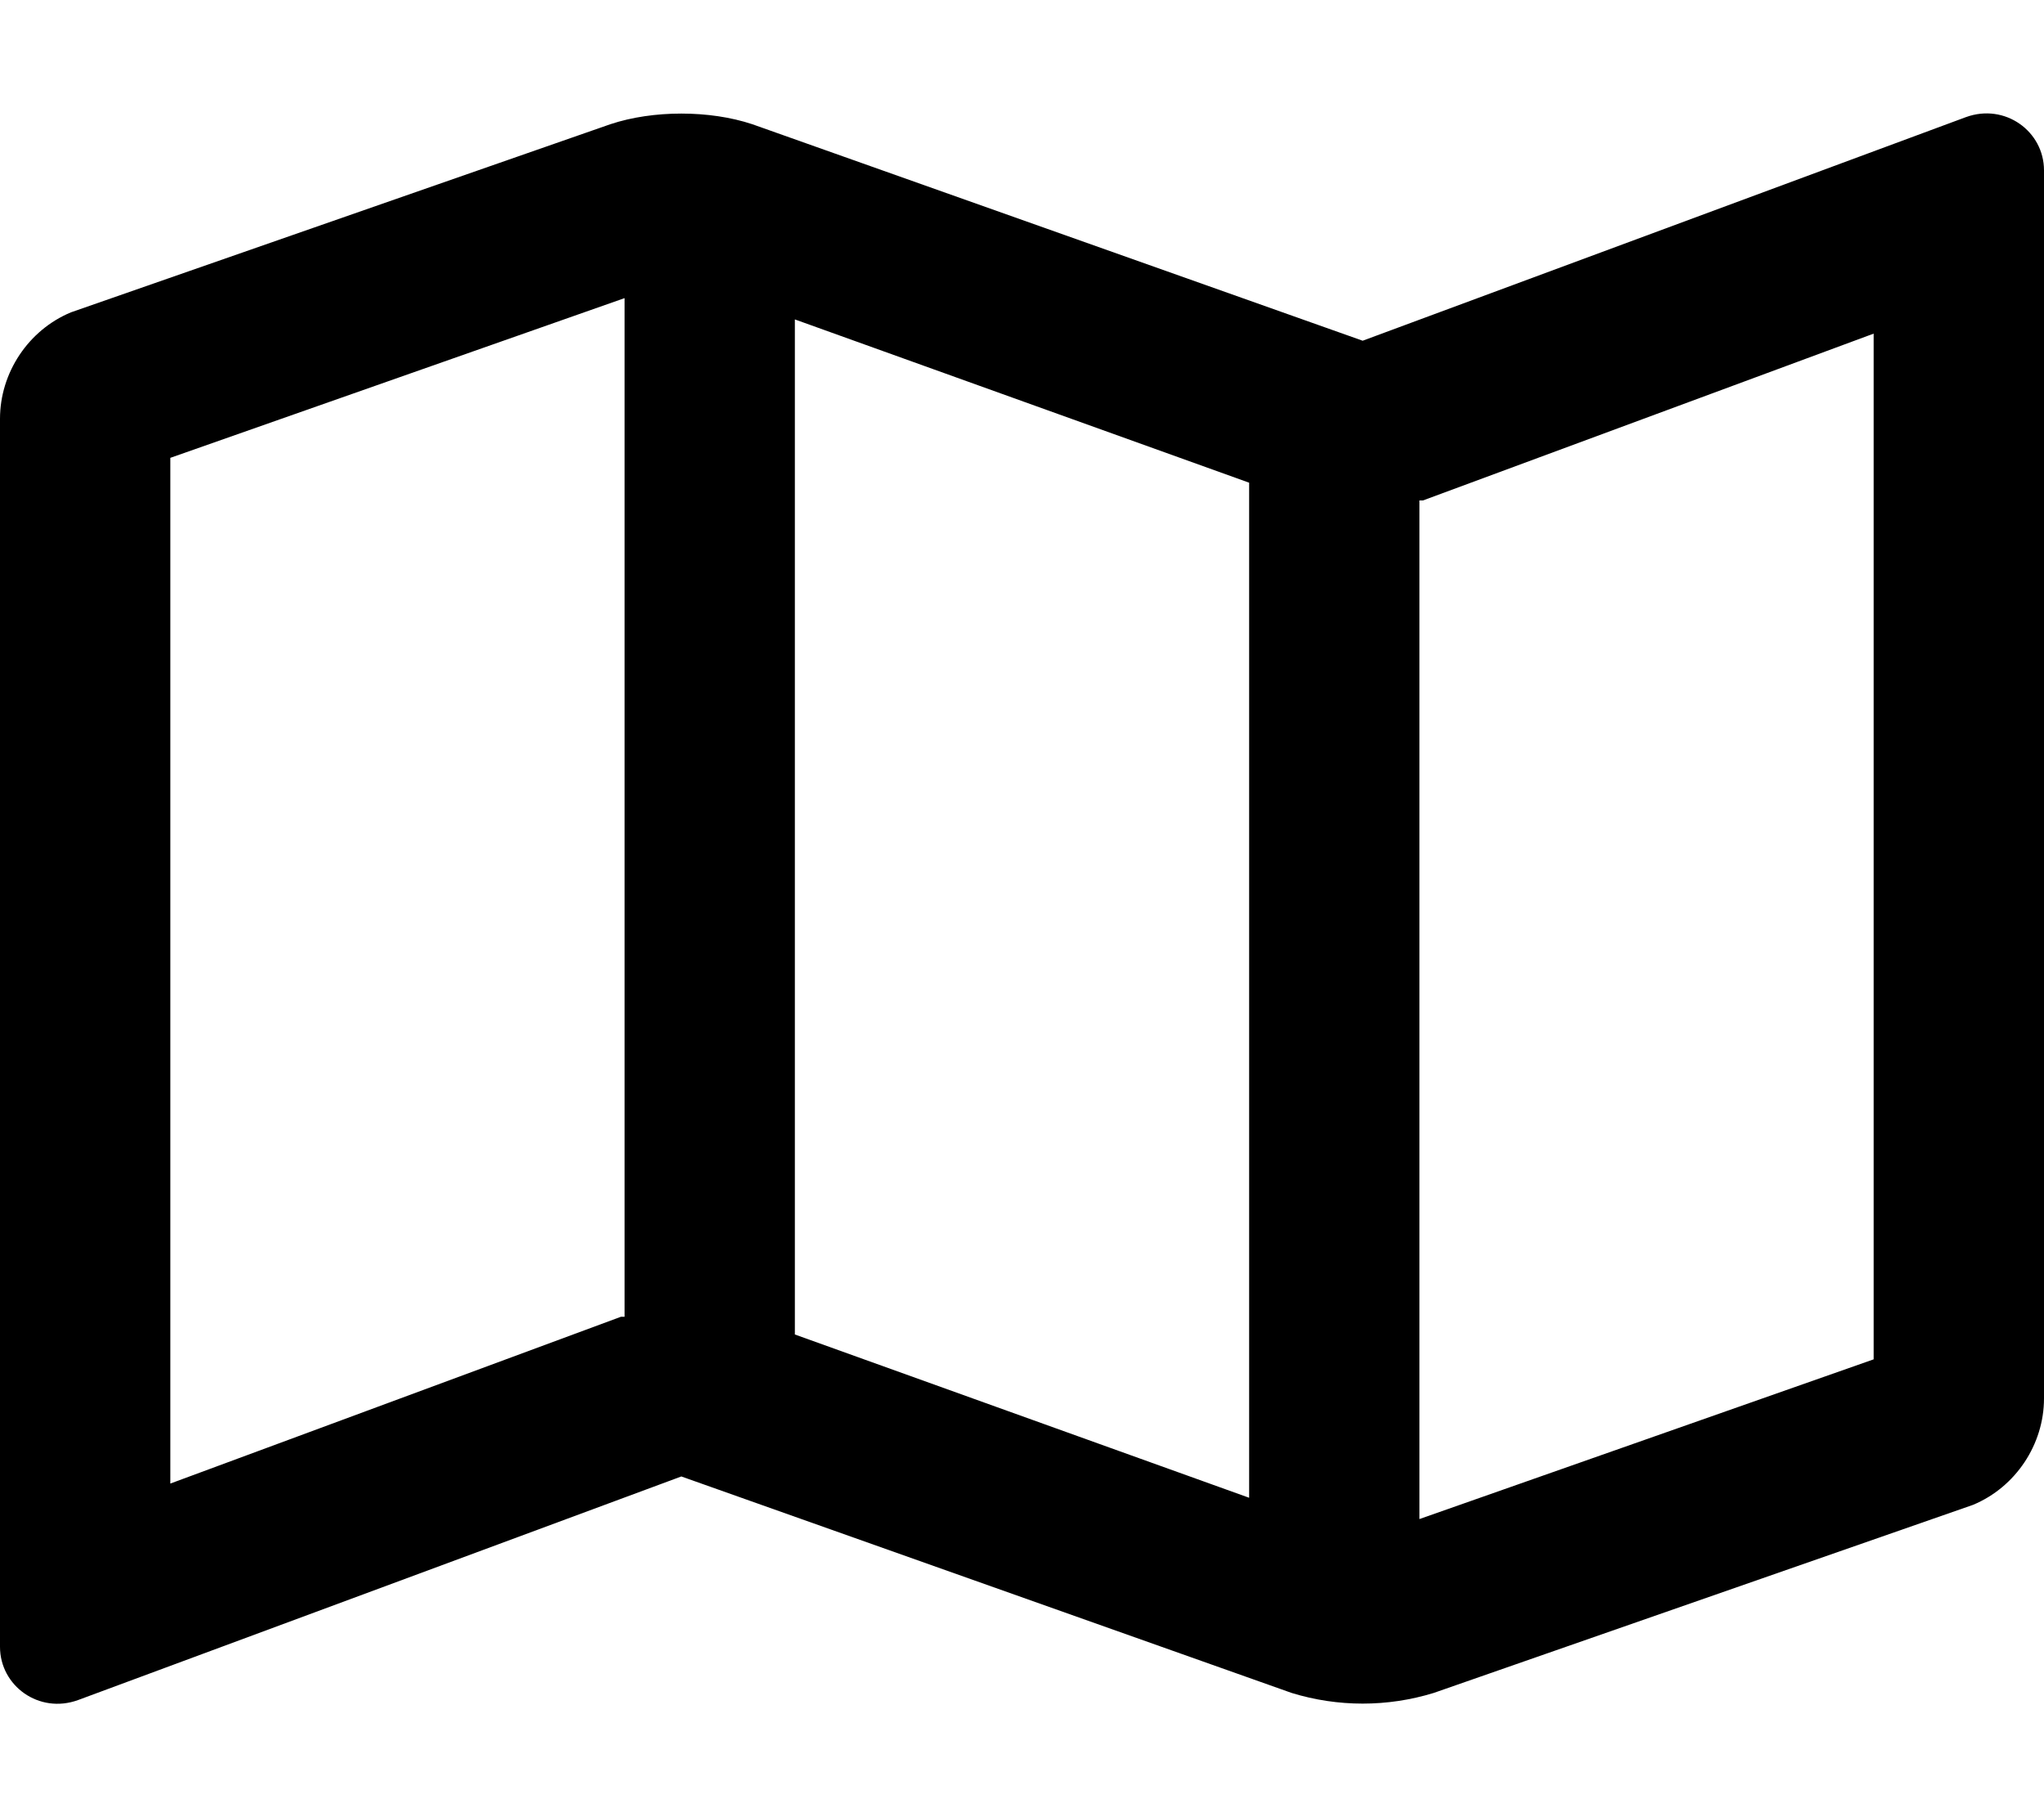 <svg xmlns="http://www.w3.org/2000/svg" viewBox="0 0 576 512"><!-- Font Awesome Pro 6.0.0-alpha1 by @fontawesome - https://fontawesome.com License - https://fontawesome.com/license (Commercial License) --><path d="M554 33L384 96L212 35C206 33 199 32 192 32C185 32 178 33 172 35L20 88C8 93 0 105 0 118V464C0 475 11 483 22 479L192 416L364 477C377 481 391 481 404 477L556 424C568 419 576 407 576 394V48C576 37 565 29 554 33ZM224 90L352 136V422L224 376V90ZM48 418V129L176 84V371L175 371L48 418ZM528 383L400 428V141L401 141L528 94V383Z"/></svg>